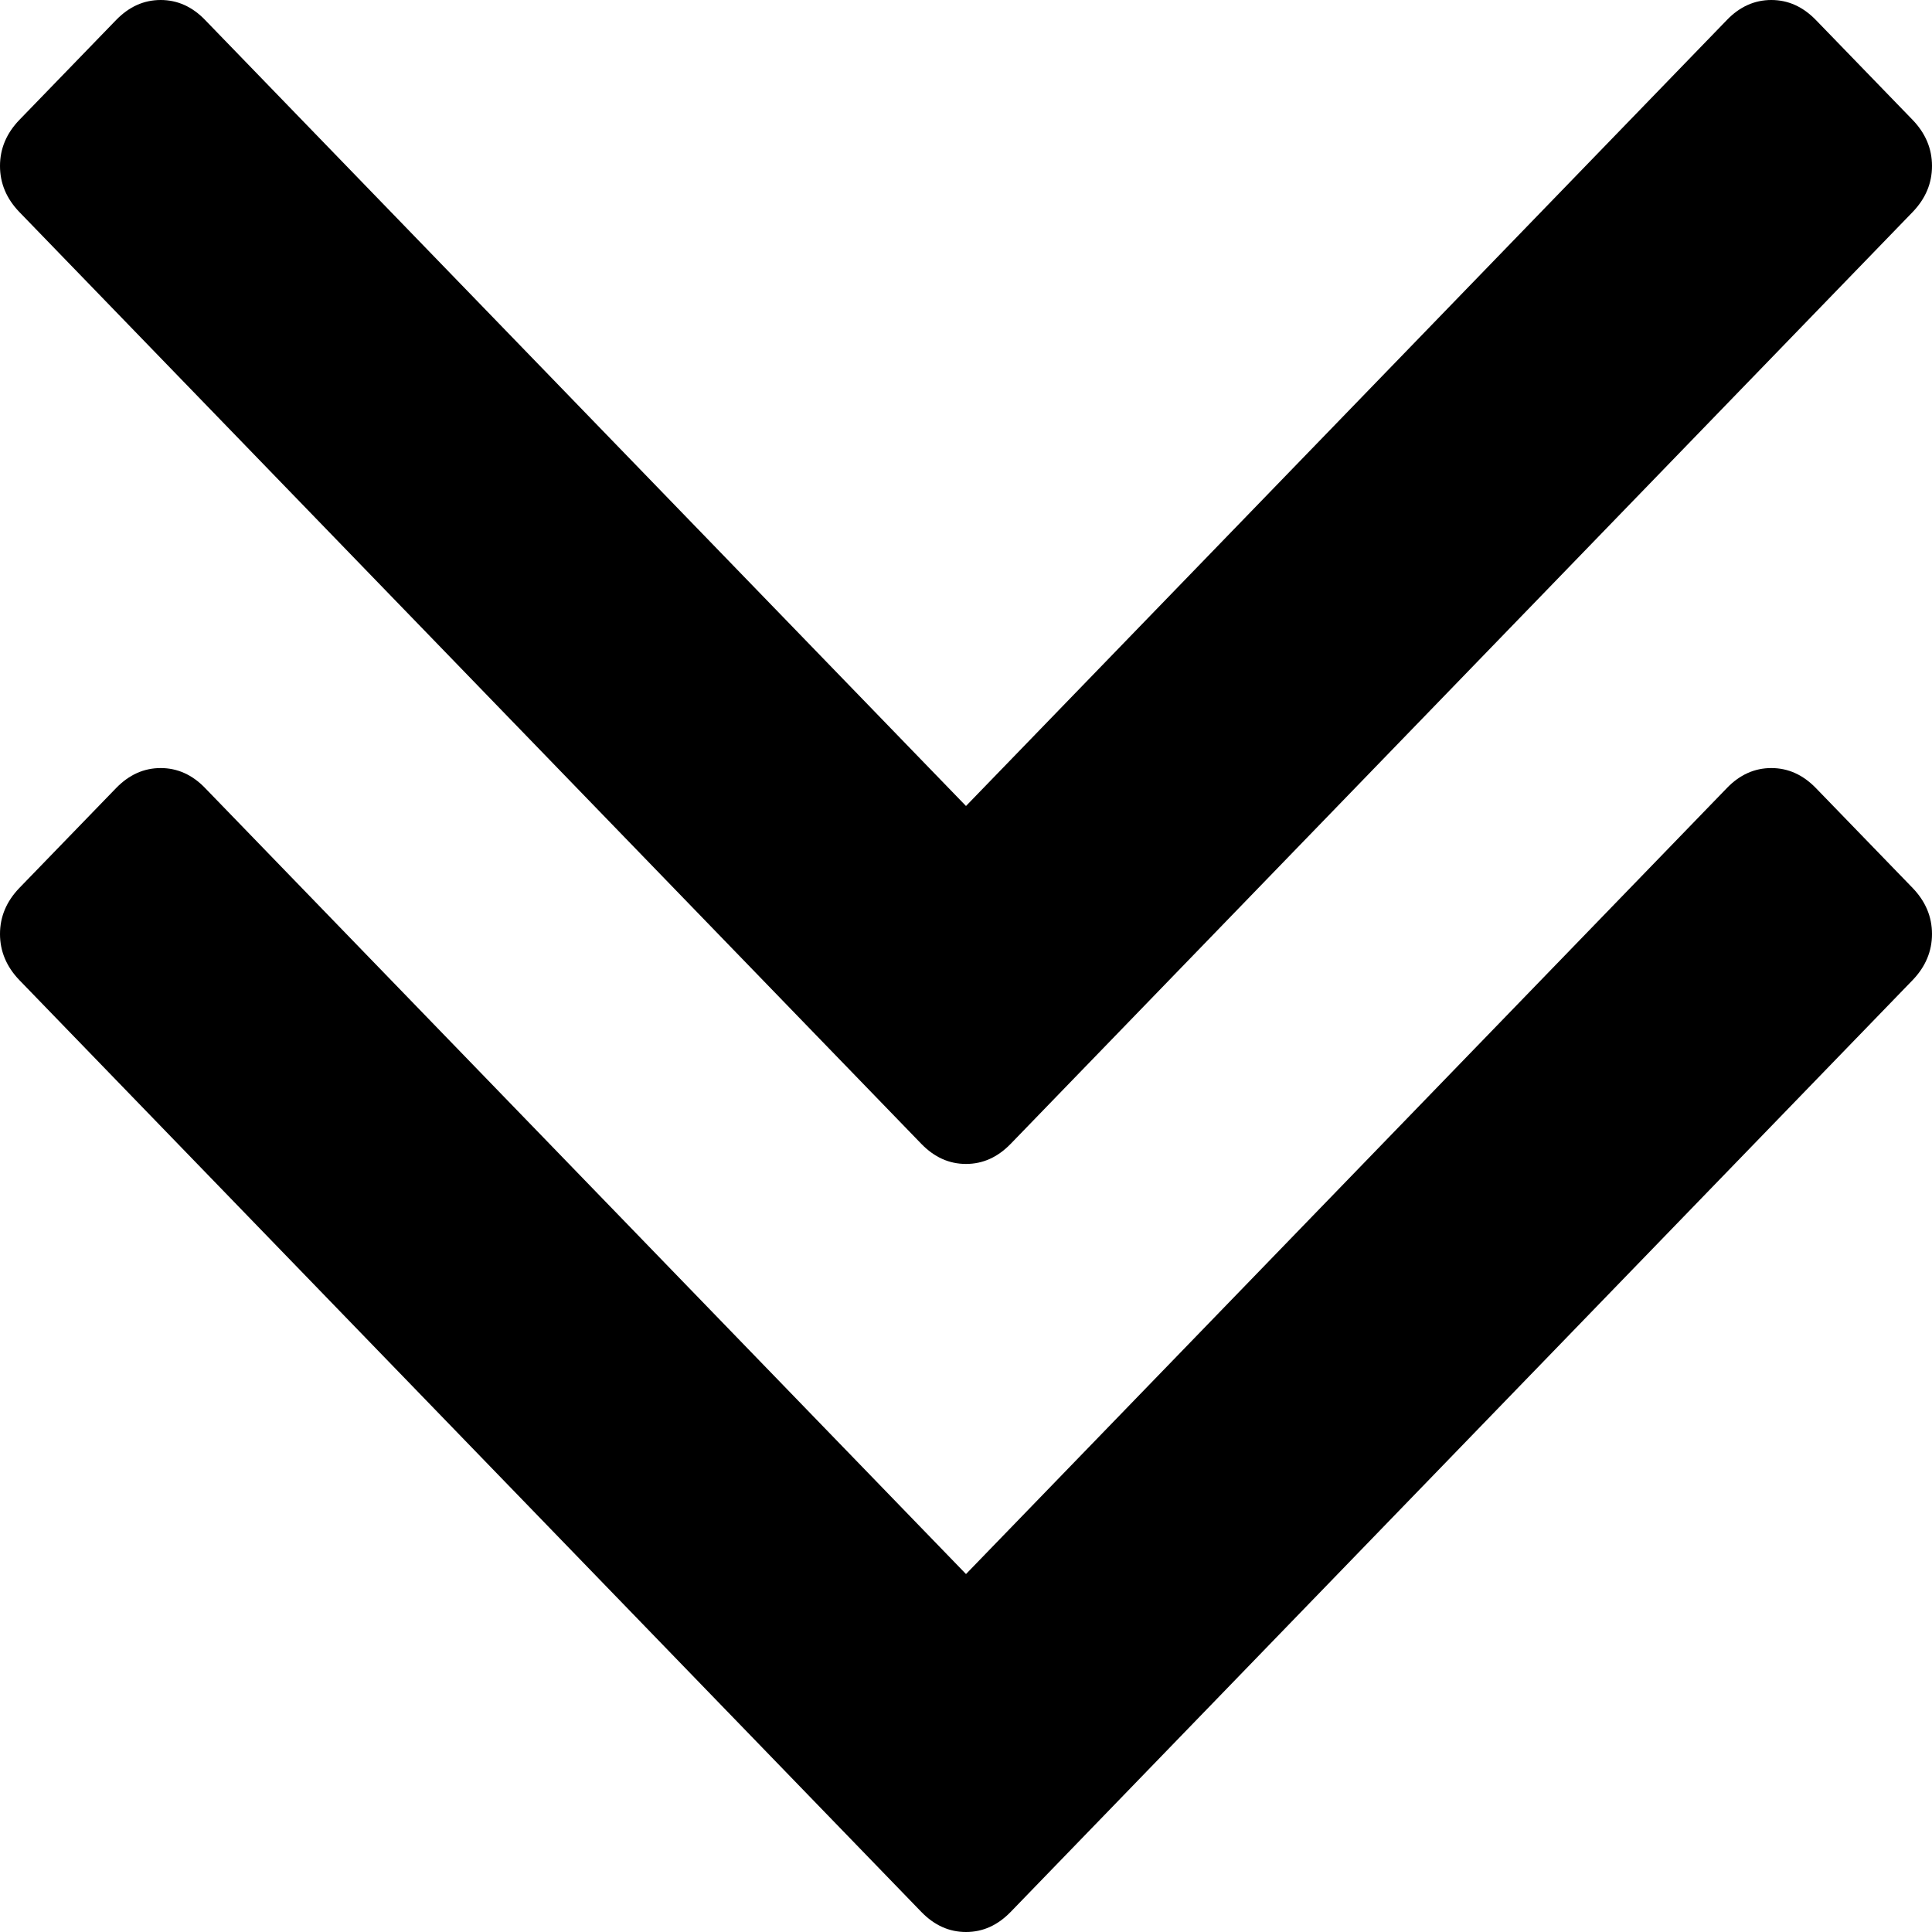 ﻿<?xml version="1.0" encoding="utf-8"?>
<svg version="1.1" xmlns:xlink="http://www.w3.org/1999/xlink" width="11px" height="11px" xmlns="http://www.w3.org/2000/svg">
  <g transform="matrix(1 0 0 1 -21 -413 )">
    <path d="M 10.89 1.207  C 10.963 1.131  11 1.044  11 0.945  C 11 0.846  10.963 0.759  10.89 0.683  L 10.339 0.114  C 10.265 0.038  10.181 0  10.085 0  C 9.99 0  9.905 0.038  9.832 0.114  L 5.5 4.589  L 1.168 0.114  C 1.095 0.038  1.01 0  0.915 0  C 0.819 0  0.735 0.038  0.661 0.114  L 0.11 0.683  C 0.037 0.759  0 0.846  0 0.945  C 0 1.044  0.037 1.131  0.11 1.207  L 5.246 6.513  C 5.32 6.589  5.404 6.627  5.5 6.627  C 5.596 6.627  5.68 6.589  5.754 6.513  L 10.89 1.207  Z M 10.89 5.58  C 10.963 5.504  11 5.416  11 5.318  C 11 5.219  10.963 5.132  10.89 5.056  L 10.339 4.487  C 10.265 4.411  10.181 4.373  10.085 4.373  C 9.99 4.373  9.905 4.411  9.832 4.487  L 5.5 8.962  L 1.168 4.487  C 1.095 4.411  1.01 4.373  0.915 4.373  C 0.819 4.373  0.735 4.411  0.661 4.487  L 0.11 5.056  C 0.037 5.132  0 5.219  0 5.318  C 0 5.416  0.037 5.504  0.11 5.58  L 5.246 10.886  C 5.32 10.962  5.404 11  5.5 11  C 5.596 11  5.68 10.962  5.754 10.886  L 10.89 5.58  Z " fill-rule="nonzero" fill="#000000" stroke="none" transform="matrix(1 0 0 1 21 413 )" />
  </g>
</svg>
